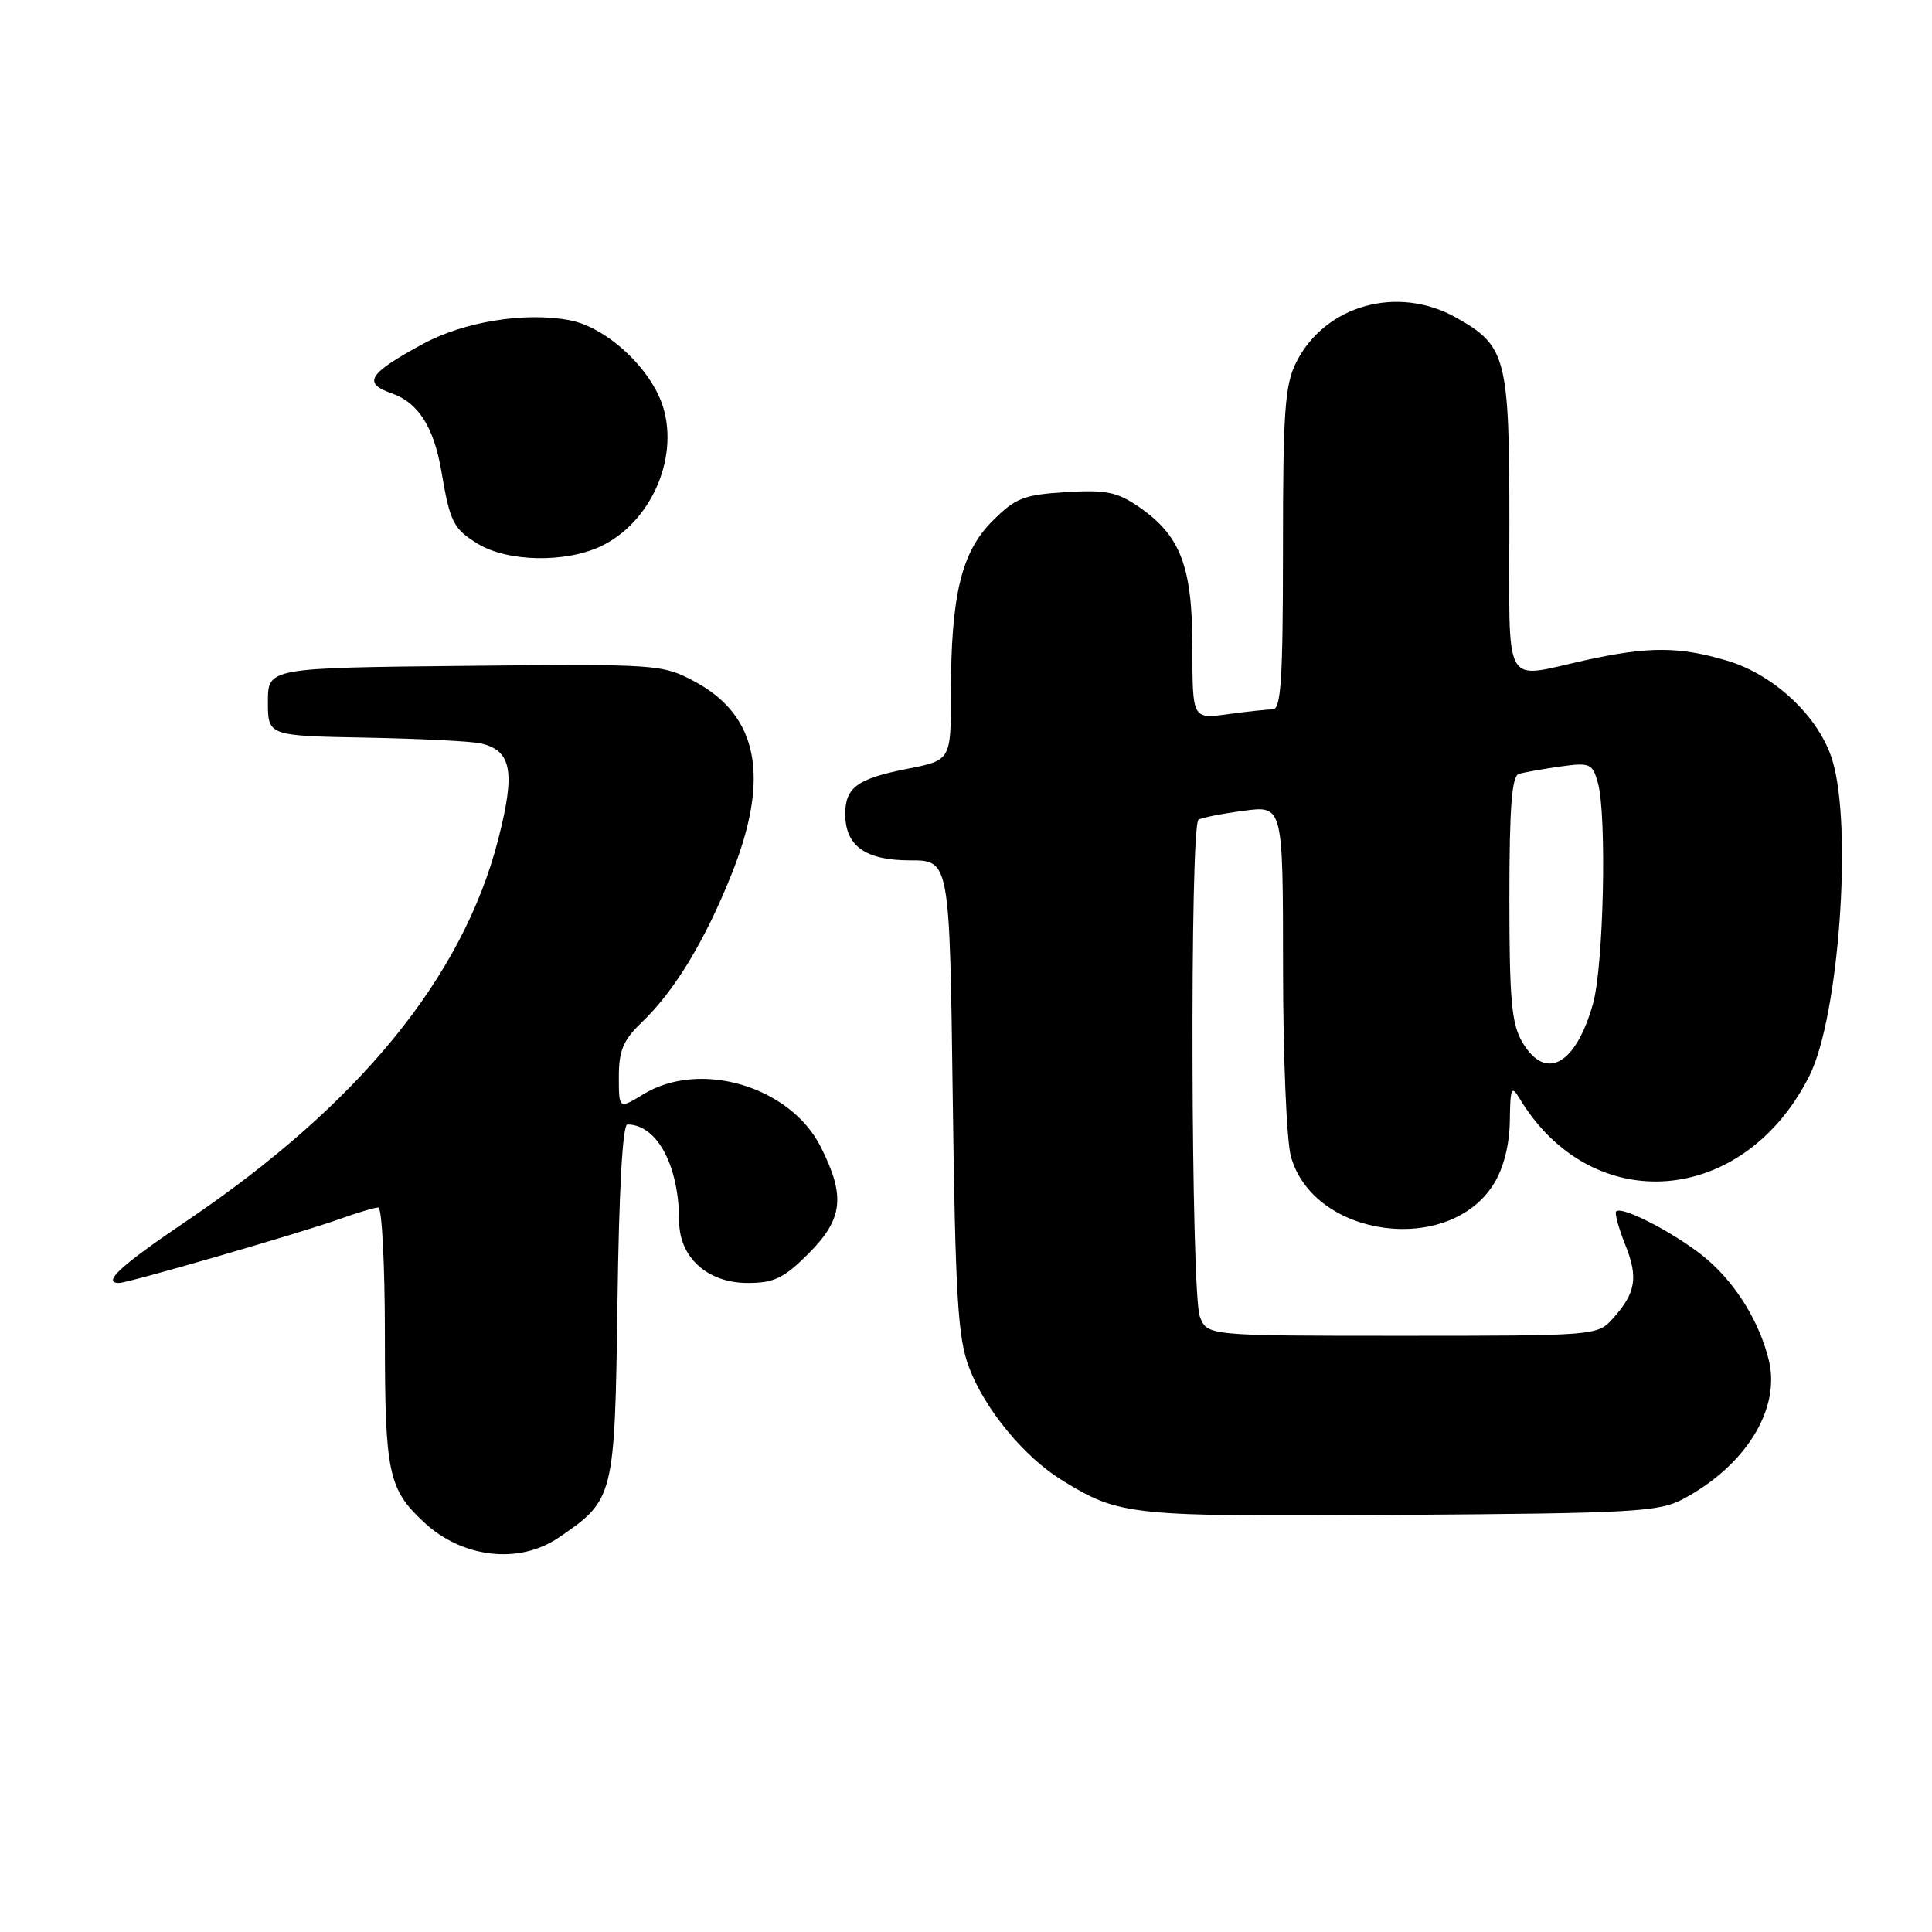 <?xml version="1.0" encoding="UTF-8" standalone="no"?>
<!DOCTYPE svg PUBLIC "-//W3C//DTD SVG 1.1//EN" "http://www.w3.org/Graphics/SVG/1.1/DTD/svg11.dtd" >
<svg xmlns="http://www.w3.org/2000/svg" xmlns:xlink="http://www.w3.org/1999/xlink" version="1.1" viewBox="0 0 256 256">
 <g >
 <path fill="currentColor"
d=" M 74.01 203.75 C 81.40 198.72 81.46 198.48 81.82 172.43 C 82.02 157.70 82.50 149.00 83.13 149.00 C 87.06 149.00 89.98 154.46 89.99 161.80 C 90.00 166.62 93.75 170.00 99.07 170.00 C 102.57 170.00 103.85 169.38 107.12 166.12 C 111.71 161.52 112.06 158.52 108.75 151.96 C 104.70 143.94 92.78 140.40 85.25 144.99 C 82.00 146.97 82.00 146.97 82.00 142.67 C 82.00 139.19 82.58 137.82 85.04 135.46 C 89.39 131.30 93.41 124.66 96.94 115.83 C 102.08 102.97 100.48 94.77 91.96 90.26 C 87.72 88.02 87.06 87.97 61.56 88.23 C 35.50 88.50 35.50 88.50 35.50 93.00 C 35.50 97.50 35.50 97.50 48.50 97.74 C 55.65 97.88 62.50 98.22 63.72 98.51 C 67.82 99.46 68.32 102.27 66.00 111.29 C 61.30 129.51 47.56 146.34 24.79 161.74 C 15.97 167.70 13.47 170.00 15.79 170.00 C 16.98 170.00 39.85 163.37 44.88 161.57 C 47.28 160.71 49.64 160.00 50.13 160.00 C 50.61 160.00 51.00 167.67 51.00 177.05 C 51.00 195.17 51.44 197.29 56.16 201.69 C 61.25 206.45 68.77 207.32 74.01 203.75 Z  M 223.00 198.64 C 231.30 194.22 235.94 186.74 234.39 180.29 C 233.20 175.34 230.21 170.39 226.37 167.02 C 222.76 163.85 214.97 159.70 214.15 160.52 C 213.93 160.74 214.47 162.72 215.35 164.93 C 217.11 169.31 216.76 171.32 213.68 174.75 C 211.68 176.97 211.34 177.00 185.80 177.00 C 159.95 177.00 159.95 177.00 158.98 174.43 C 157.80 171.34 157.64 109.34 158.81 108.62 C 159.25 108.34 161.95 107.81 164.81 107.43 C 170.00 106.74 170.00 106.74 170.01 128.12 C 170.01 139.88 170.48 151.18 171.05 153.23 C 174.05 164.04 192.10 166.44 197.97 156.81 C 199.25 154.72 200.02 151.66 200.06 148.50 C 200.11 144.17 200.28 143.77 201.31 145.49 C 210.88 161.45 231.09 159.88 239.78 142.50 C 243.65 134.75 245.48 109.67 242.82 100.80 C 241.10 95.06 235.17 89.43 228.87 87.55 C 222.47 85.65 218.44 85.64 210.00 87.50 C 198.99 89.92 200.00 91.75 200.00 69.40 C 200.00 47.35 199.61 45.83 192.95 42.09 C 185.20 37.73 175.57 40.42 171.75 48.02 C 170.25 51.01 170.00 54.51 170.00 72.75 C 170.00 90.00 169.74 94.00 168.64 94.00 C 167.89 94.00 165.19 94.29 162.64 94.64 C 158.00 95.27 158.00 95.27 158.00 85.87 C 158.00 75.06 156.45 70.98 150.90 67.16 C 148.01 65.18 146.55 64.88 141.22 65.21 C 135.63 65.56 134.55 65.98 131.49 69.05 C 127.37 73.17 126.00 78.91 126.00 92.01 C 126.00 100.74 126.00 100.74 120.19 101.88 C 113.59 103.18 112.00 104.35 112.00 107.87 C 112.00 112.09 114.67 114.00 120.57 114.00 C 125.83 114.00 125.83 114.00 126.24 145.25 C 126.59 171.74 126.91 177.21 128.38 181.13 C 130.44 186.65 135.65 193.00 140.65 196.09 C 148.37 200.86 149.46 200.98 185.50 200.73 C 216.47 200.52 219.81 200.33 223.00 198.64 Z  M 79.62 72.38 C 86.16 69.27 89.94 60.88 87.89 54.02 C 86.36 48.91 80.40 43.35 75.46 42.43 C 69.53 41.31 61.45 42.63 56.01 45.59 C 48.79 49.52 48.01 50.76 51.90 52.12 C 55.43 53.34 57.50 56.61 58.50 62.53 C 59.64 69.22 60.07 70.07 63.34 72.07 C 67.27 74.46 74.92 74.61 79.62 72.38 Z  M 201.72 138.10 C 200.29 135.68 200.00 132.51 200.00 119.06 C 200.00 107.03 200.32 102.84 201.25 102.55 C 201.94 102.34 204.40 101.90 206.73 101.57 C 210.70 101.02 211.00 101.15 211.73 103.74 C 212.93 108.05 212.49 128.00 211.08 133.00 C 208.79 141.13 204.79 143.31 201.72 138.10 Z "/>
</g>
</svg>